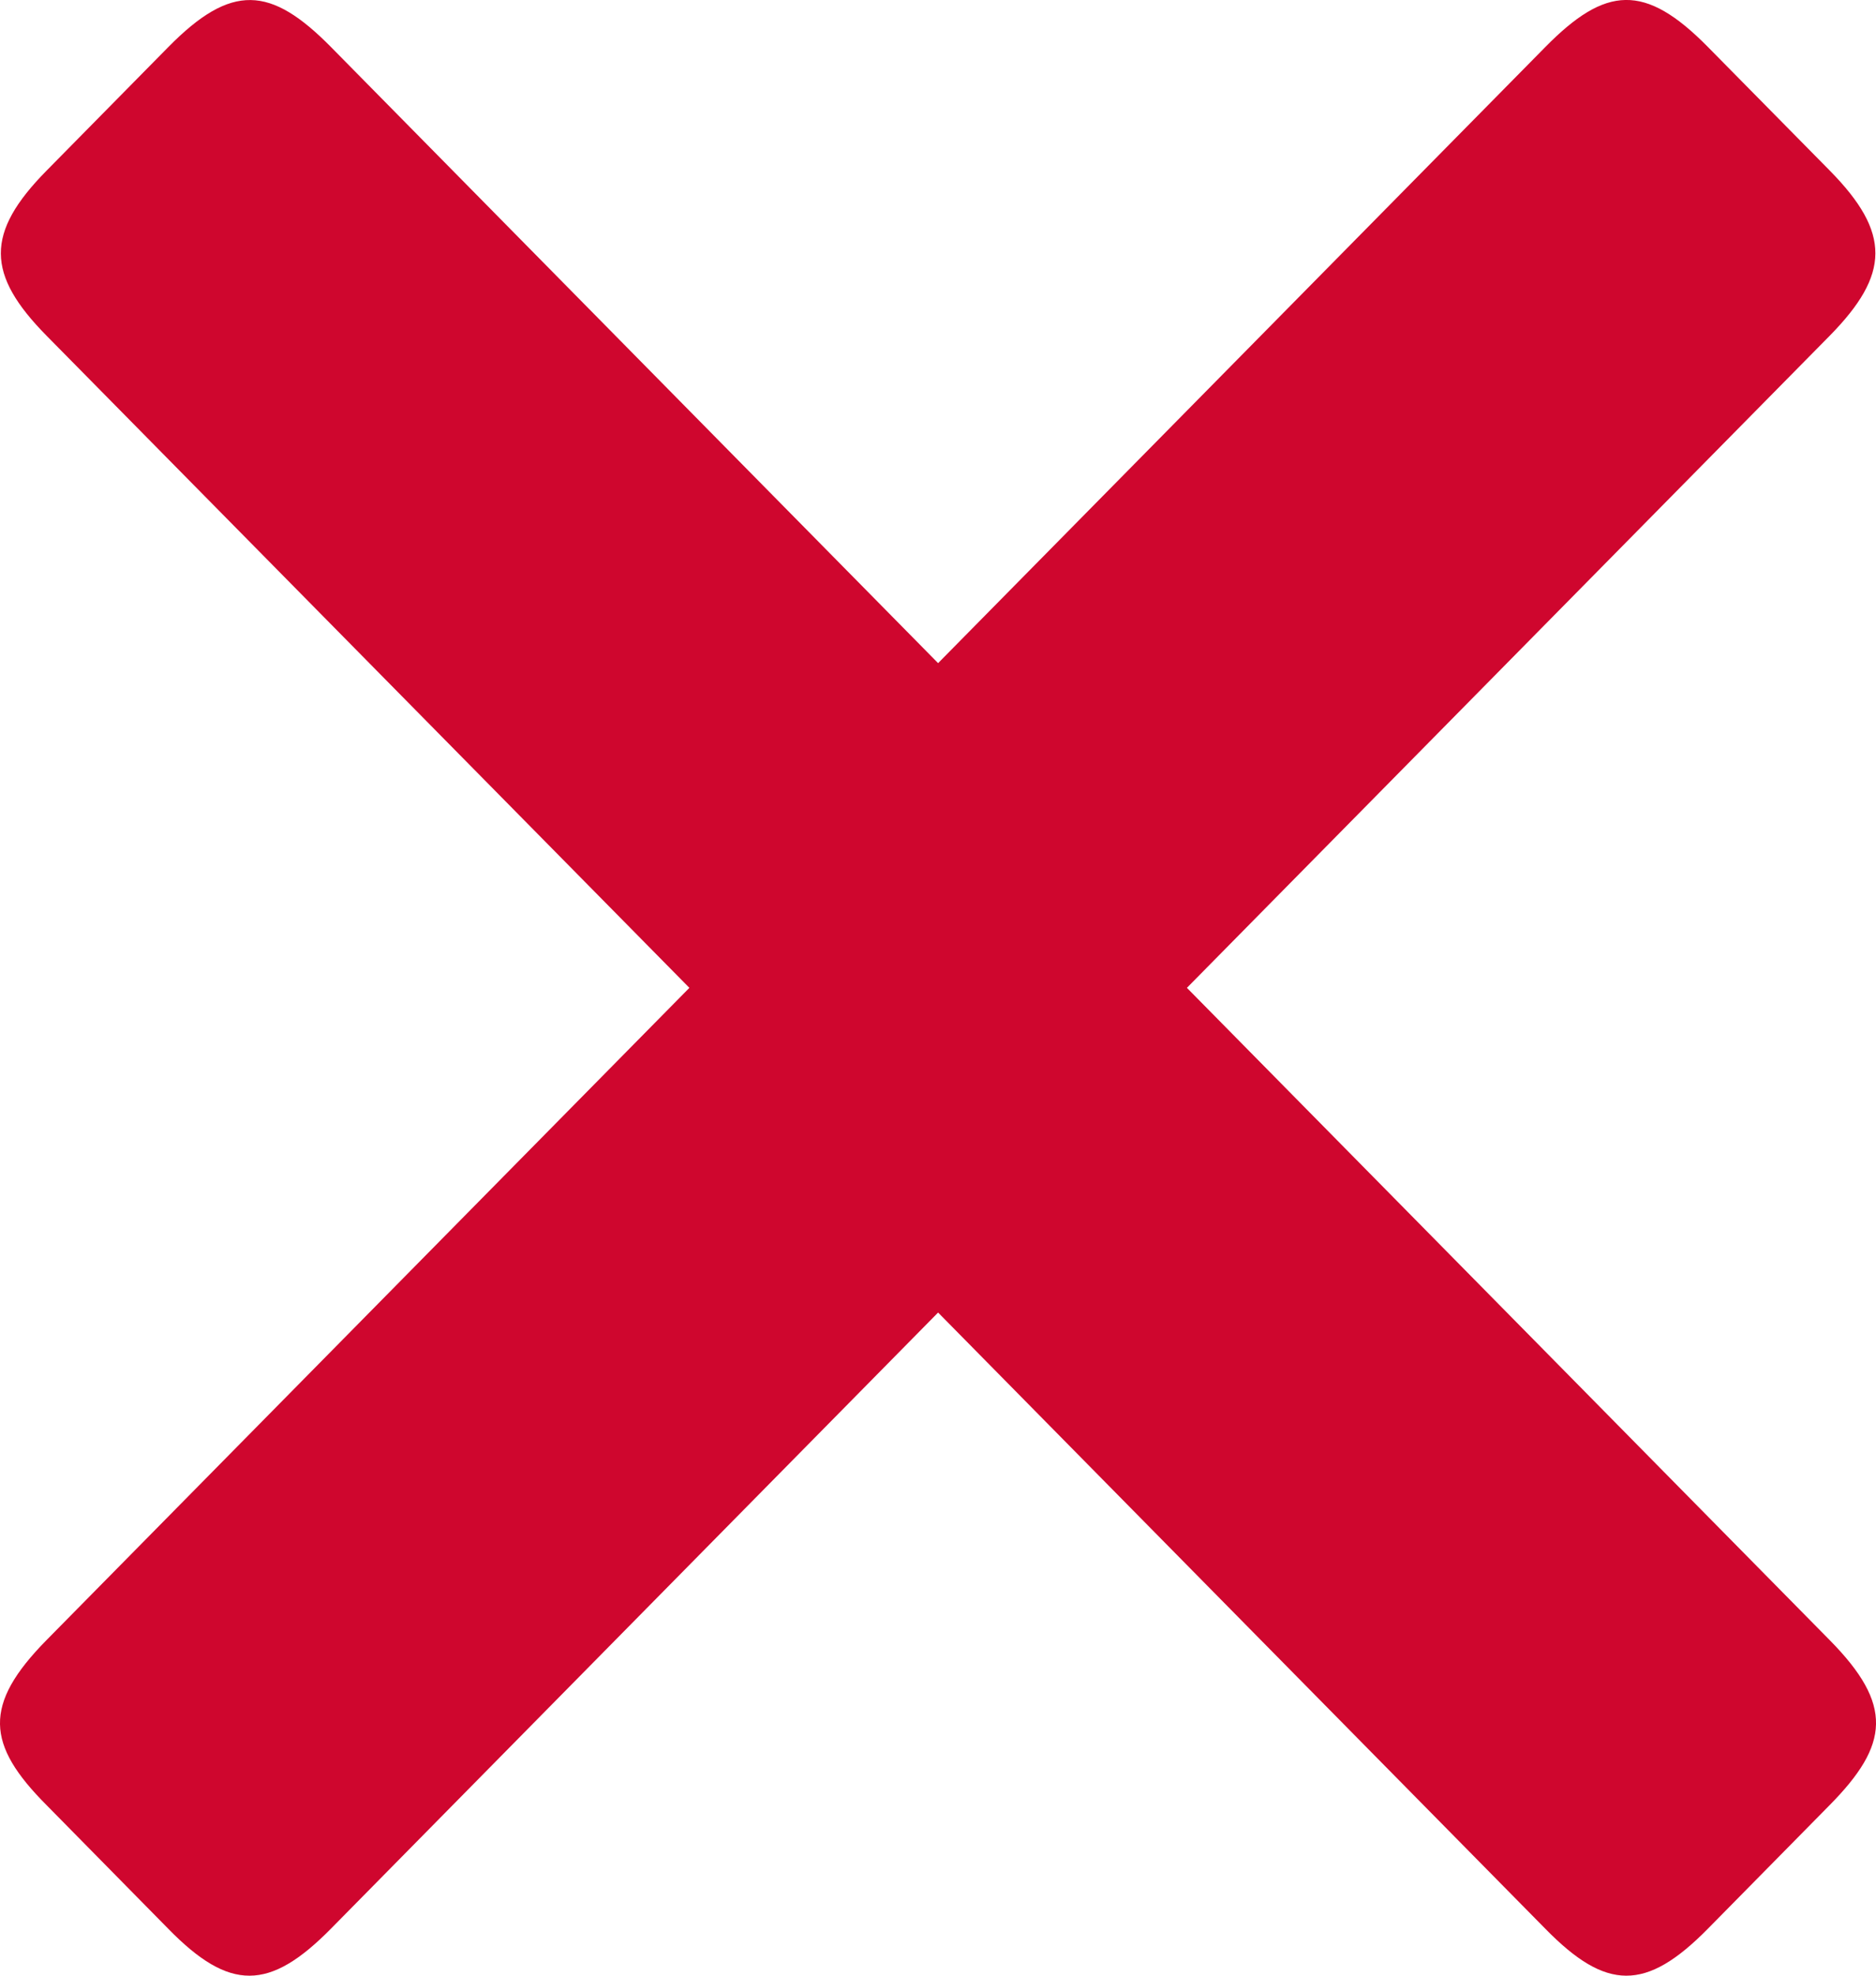 <svg width="19" height="20" viewBox="0 0 19 20" fill="none" xmlns="http://www.w3.org/2000/svg">
<path fill-rule="evenodd" clip-rule="evenodd" d="M9.501 13.287L15.651 19.525C16.268 20.155 16.669 20.162 17.297 19.525L18.531 18.273C19.136 17.66 19.177 17.258 18.531 16.603L12.021 10L18.532 3.398C19.142 2.777 19.153 2.358 18.532 1.727L17.298 0.476C16.658 -0.174 16.262 -0.144 15.651 0.476L9.501 6.713L3.352 0.476C2.741 -0.143 2.345 -0.173 1.705 0.476L0.471 1.728C-0.151 2.359 -0.14 2.778 0.471 3.398L6.982 10L0.471 16.603C-0.174 17.258 -0.14 17.66 0.471 18.273L1.704 19.525C2.327 20.162 2.729 20.155 3.351 19.525L9.501 13.287V13.287Z" fill="#CF062E"/>
</svg>
